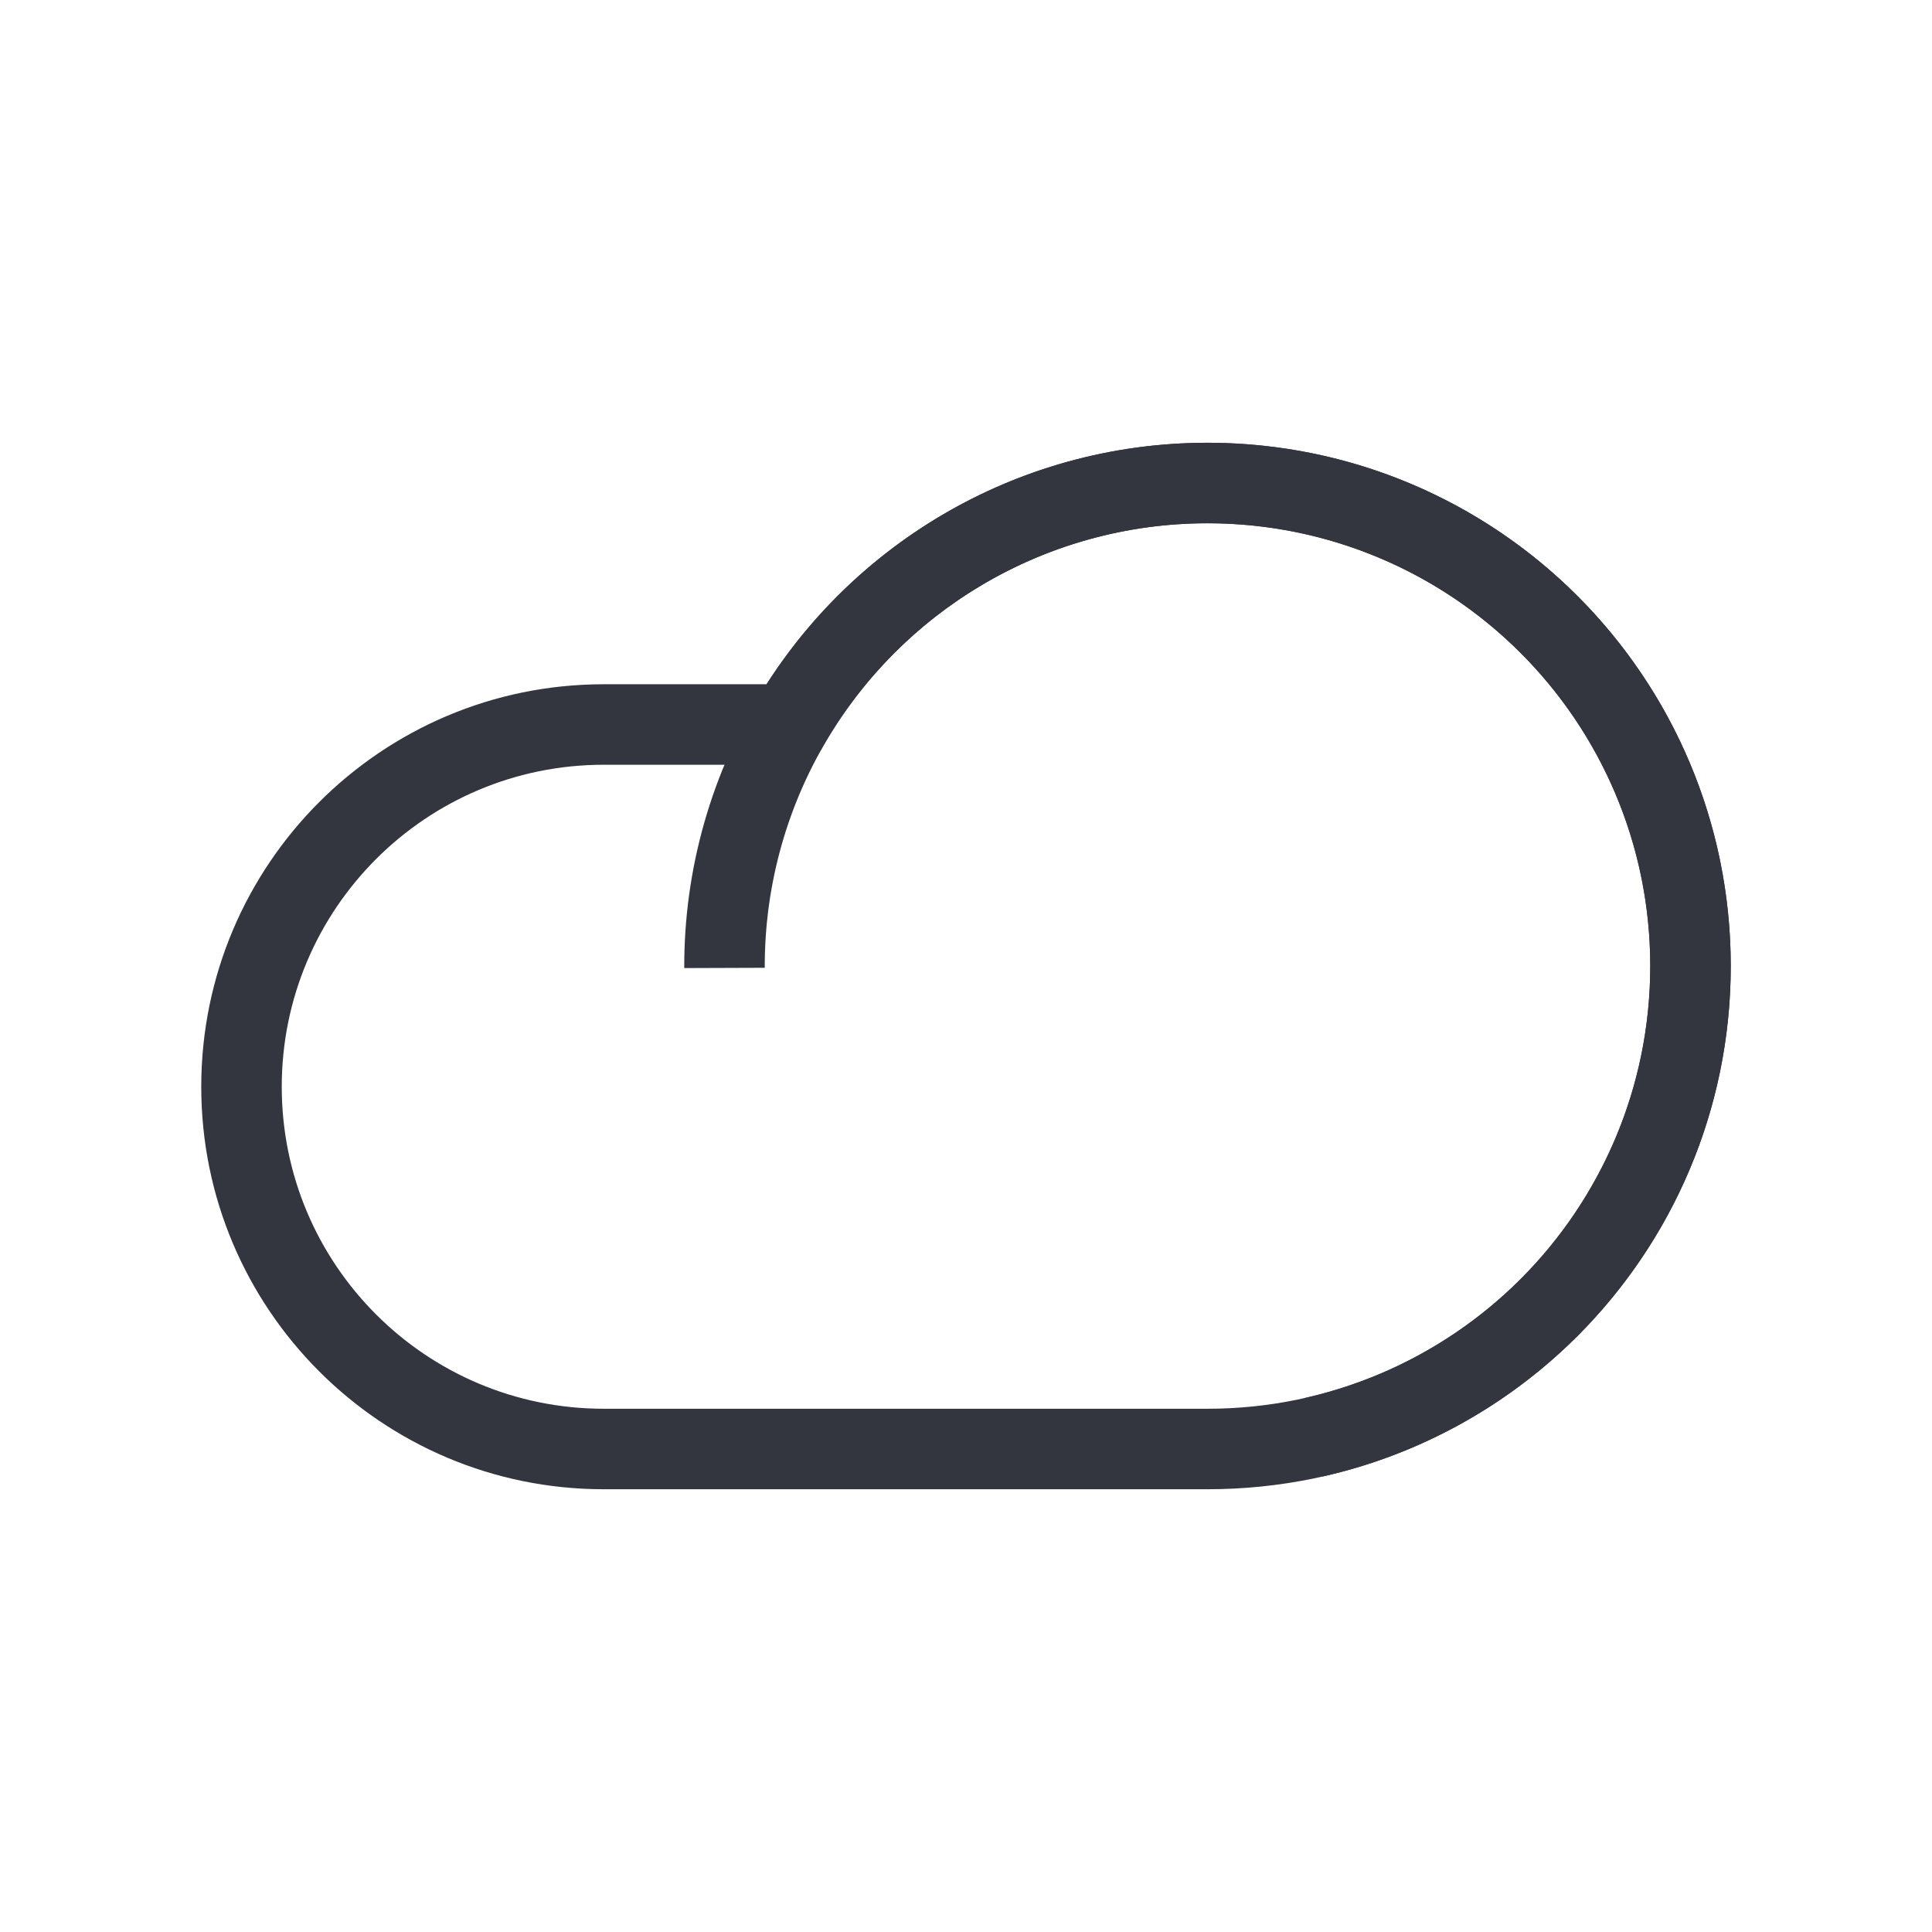 <svg width="48" height="48" viewBox="0 0 24 24" fill="none" xmlns="http://www.w3.org/2000/svg">
<path d="M9.803 9L10.236 9.25L10.091 9.5H9.803V9ZM15 6.5C12.965 6.5 11.187 7.605 10.236 9.25L9.37 8.75C10.493 6.808 12.594 5.5 15 5.5V6.5ZM20.5 12C20.5 8.962 18.038 6.5 15 6.5V5.5C18.59 5.5 21.5 8.41 21.5 12H20.5ZM15 17.5C18.038 17.5 20.5 15.038 20.5 12H21.5C21.5 15.59 18.59 18.5 15 18.5V17.5ZM7.5 17.5H15V18.5H7.5V17.5ZM3.5 13.5C3.5 15.709 5.291 17.5 7.5 17.5V18.5C4.739 18.5 2.5 16.261 2.5 13.5H3.5ZM7.5 9.5C5.291 9.5 3.5 11.291 3.5 13.5H2.5C2.5 10.739 4.739 8.5 7.5 8.5V9.5ZM9.803 9.5H7.5V8.5H9.803V9.5Z" fill="#33363F"/>
<path d="M16.318 17.854C17.421 17.605 18.432 17.05 19.234 16.252C20.035 15.453 20.595 14.445 20.848 13.342C21.101 12.24 21.037 11.088 20.664 10.021C20.291 8.953 19.623 8.012 18.739 7.307C17.854 6.602 16.788 6.162 15.664 6.037C14.54 5.912 13.403 6.107 12.385 6.6C11.367 7.093 10.509 7.864 9.91 8.823C9.311 9.783 8.996 10.892 9 12.024" stroke="#33363F"/>
</svg>
